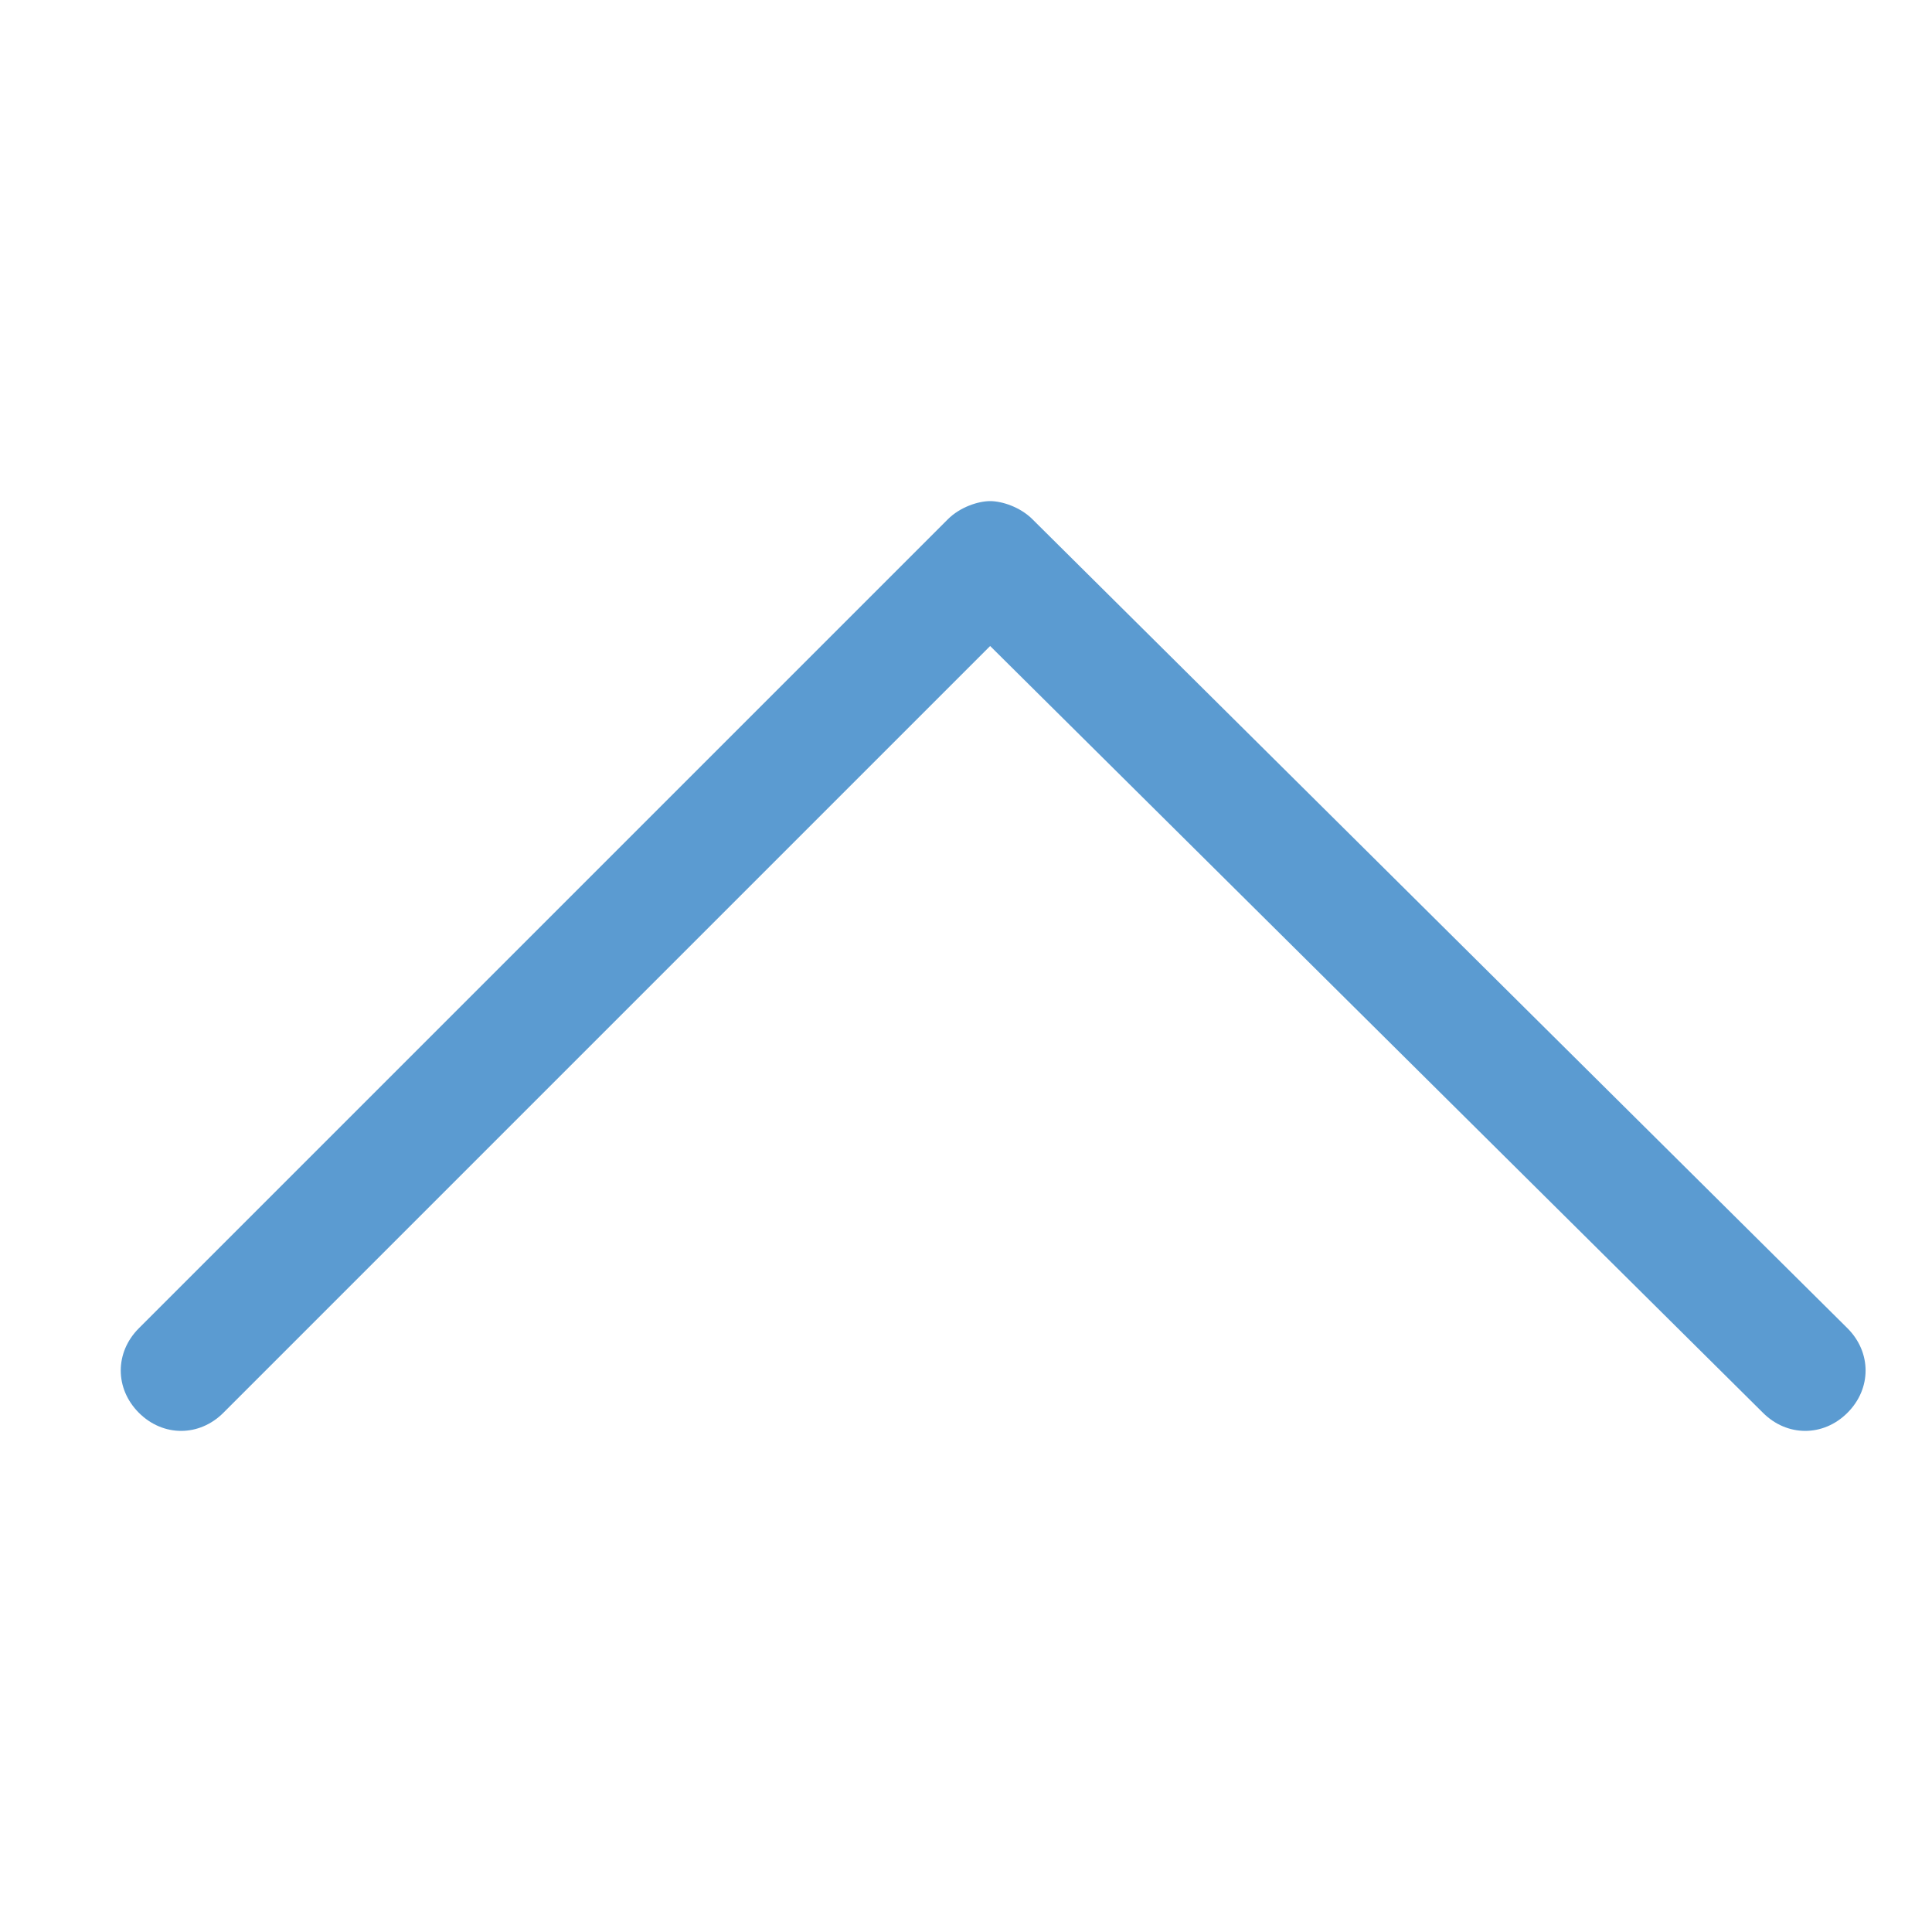 <?xml version="1.0" standalone="no"?><!DOCTYPE svg PUBLIC "-//W3C//DTD SVG 1.1//EN" "http://www.w3.org/Graphics/SVG/1.1/DTD/svg11.dtd"><svg t="1513128091830" class="icon" style="" viewBox="0 0 1024 1024" version="1.1" xmlns="http://www.w3.org/2000/svg" p-id="6462" xmlns:xlink="http://www.w3.org/1999/xlink" width="64" height="64"><defs><style type="text/css"></style></defs><path d="M934.4 748.8c12.8 12.8 32 12.8 44.8 0 12.8-12.8 12.8-32 0-44.8L547.2 275.2c-6.4-6.4-16-9.6-22.4-9.6s-16 3.2-22.4 9.6L73.6 704c-12.8 12.8-12.8 32 0 44.8 12.8 12.8 32 12.8 44.8 0l406.4-406.4 409.6 406.4z" p-id="6463" fill="#5b9bd1"></path></svg>